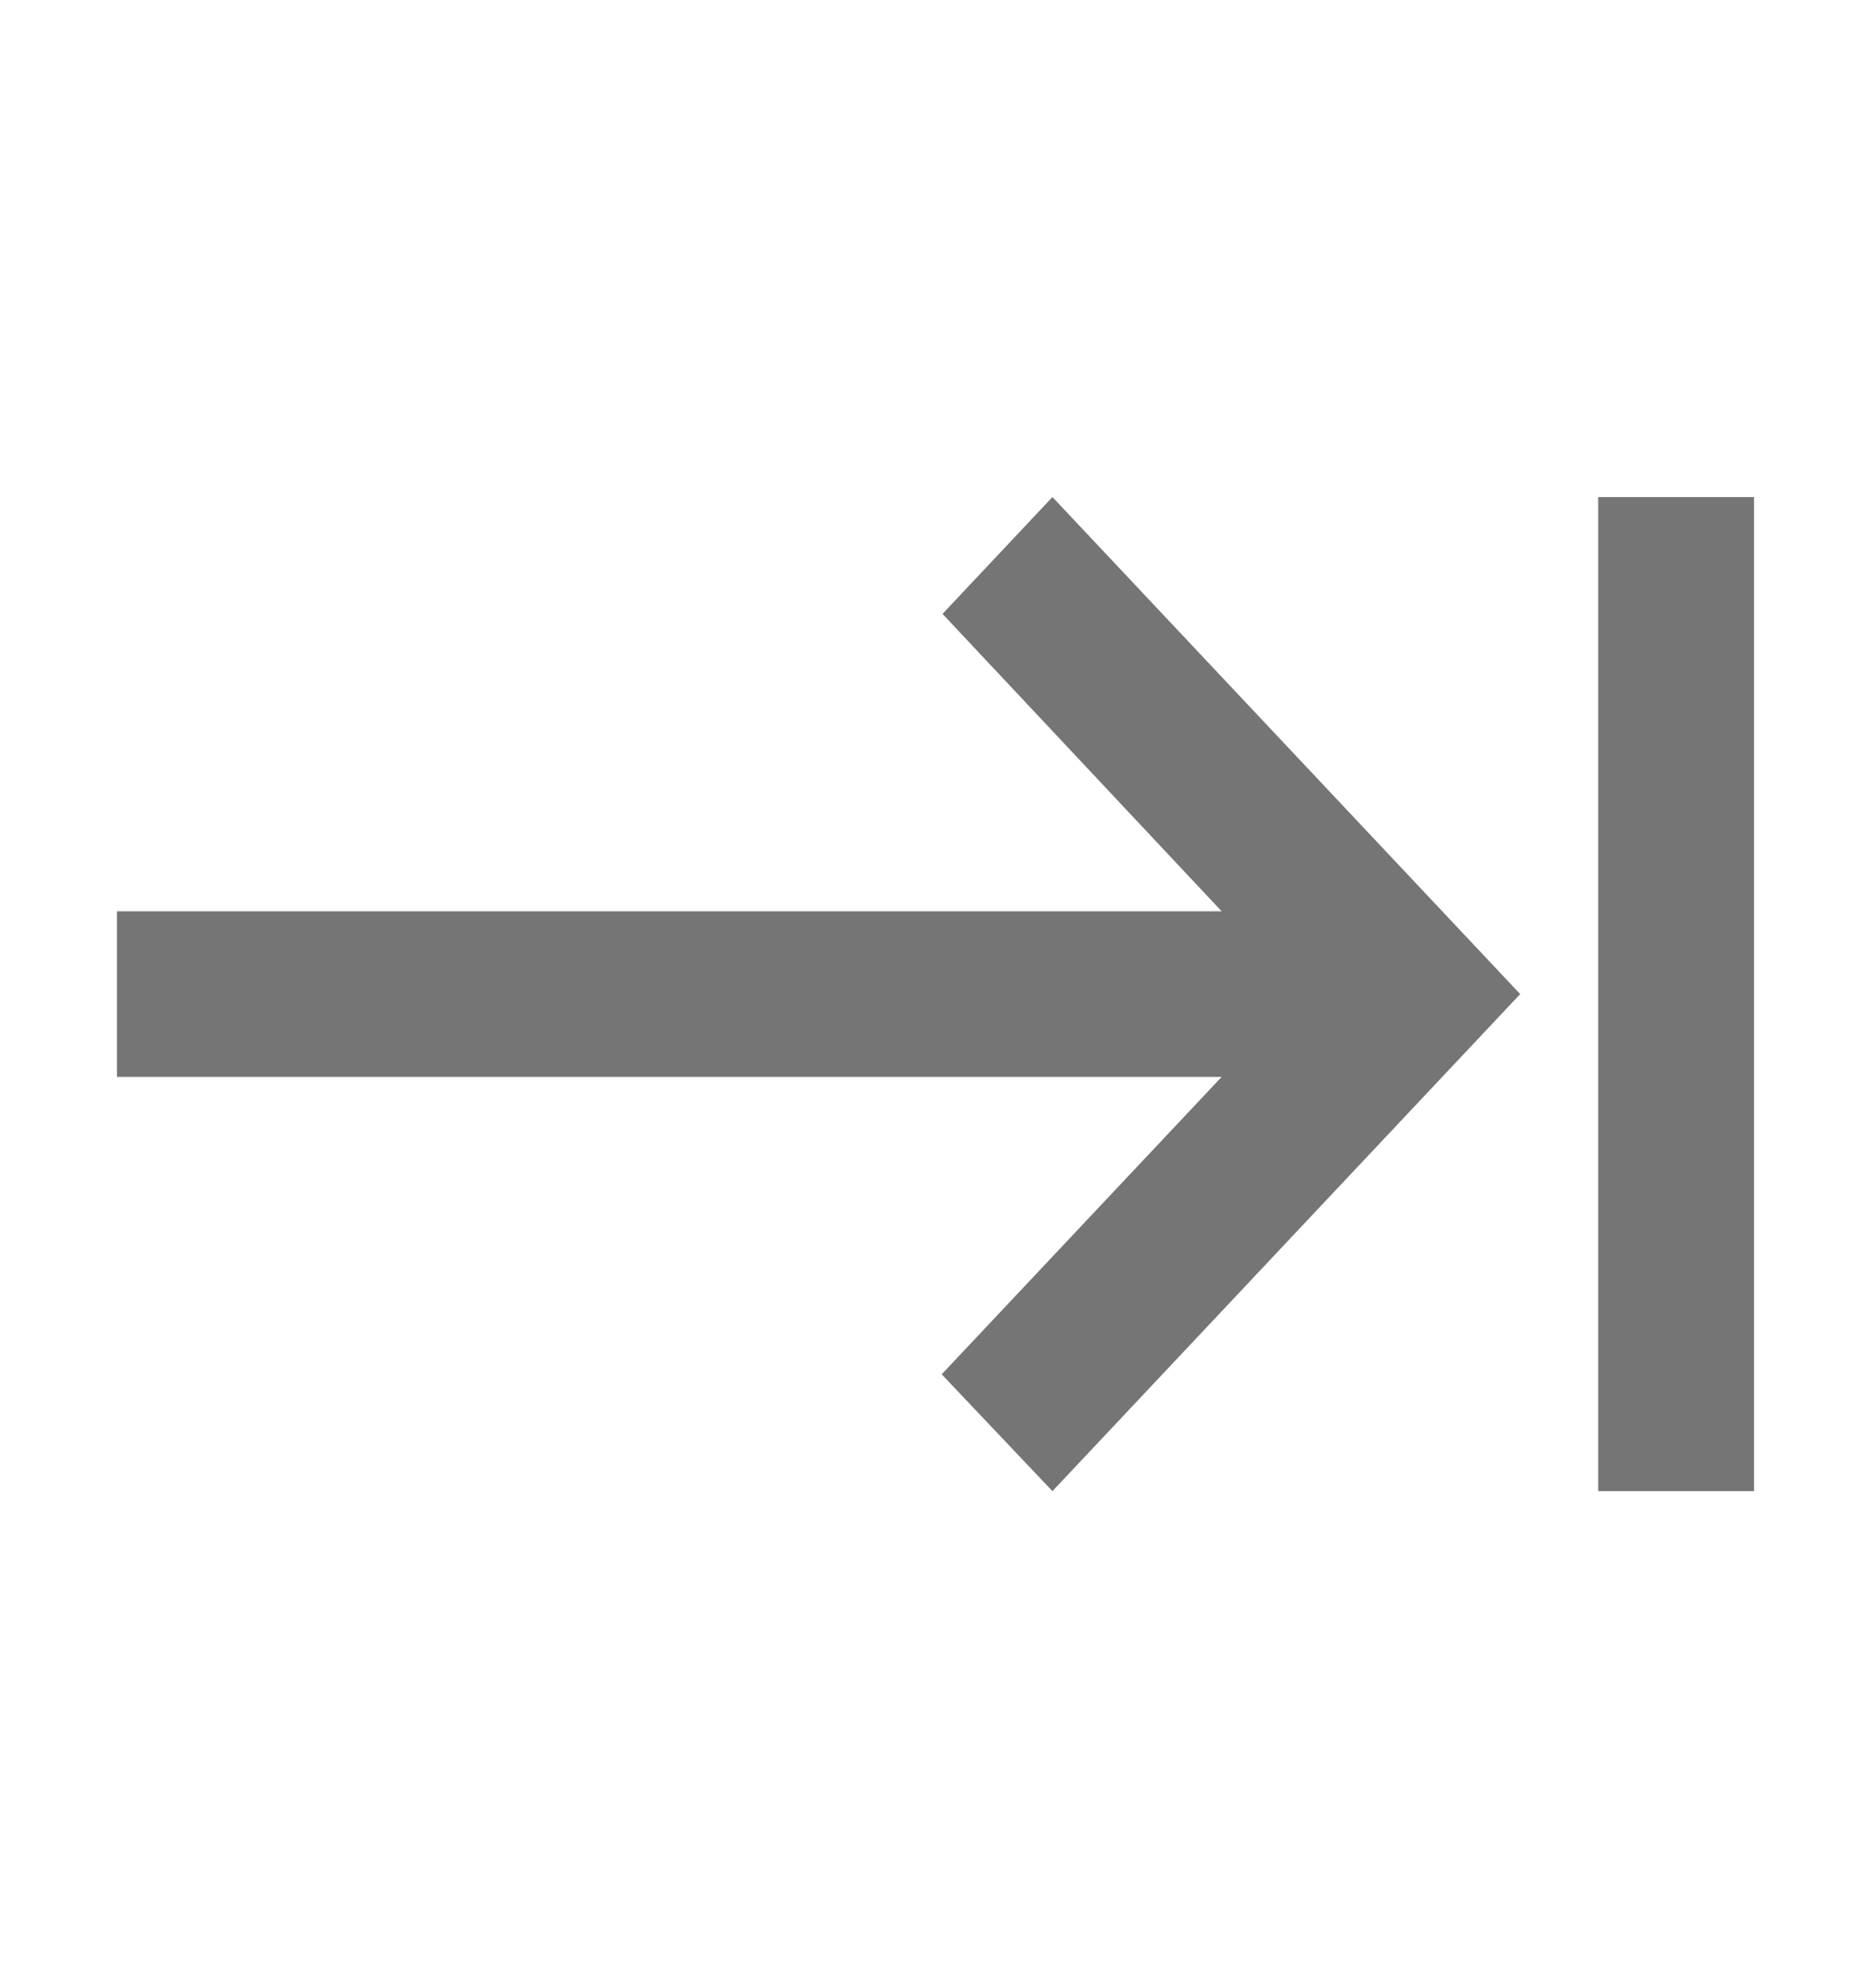 <svg width="16" height="17" viewBox="0 0 16 17" fill="none" xmlns="http://www.w3.org/2000/svg">
<path fill-rule="evenodd" clip-rule="evenodd" d="M10.447 7.792L8.06 5.249L9 4.25L13 8.5L9 12.75L8.053 11.751L10.447 9.208H1V7.792H10.447ZM15 12.75H13.667V4.25H15V12.75Z" fill="black" fill-opacity="0.54"/>
</svg>
